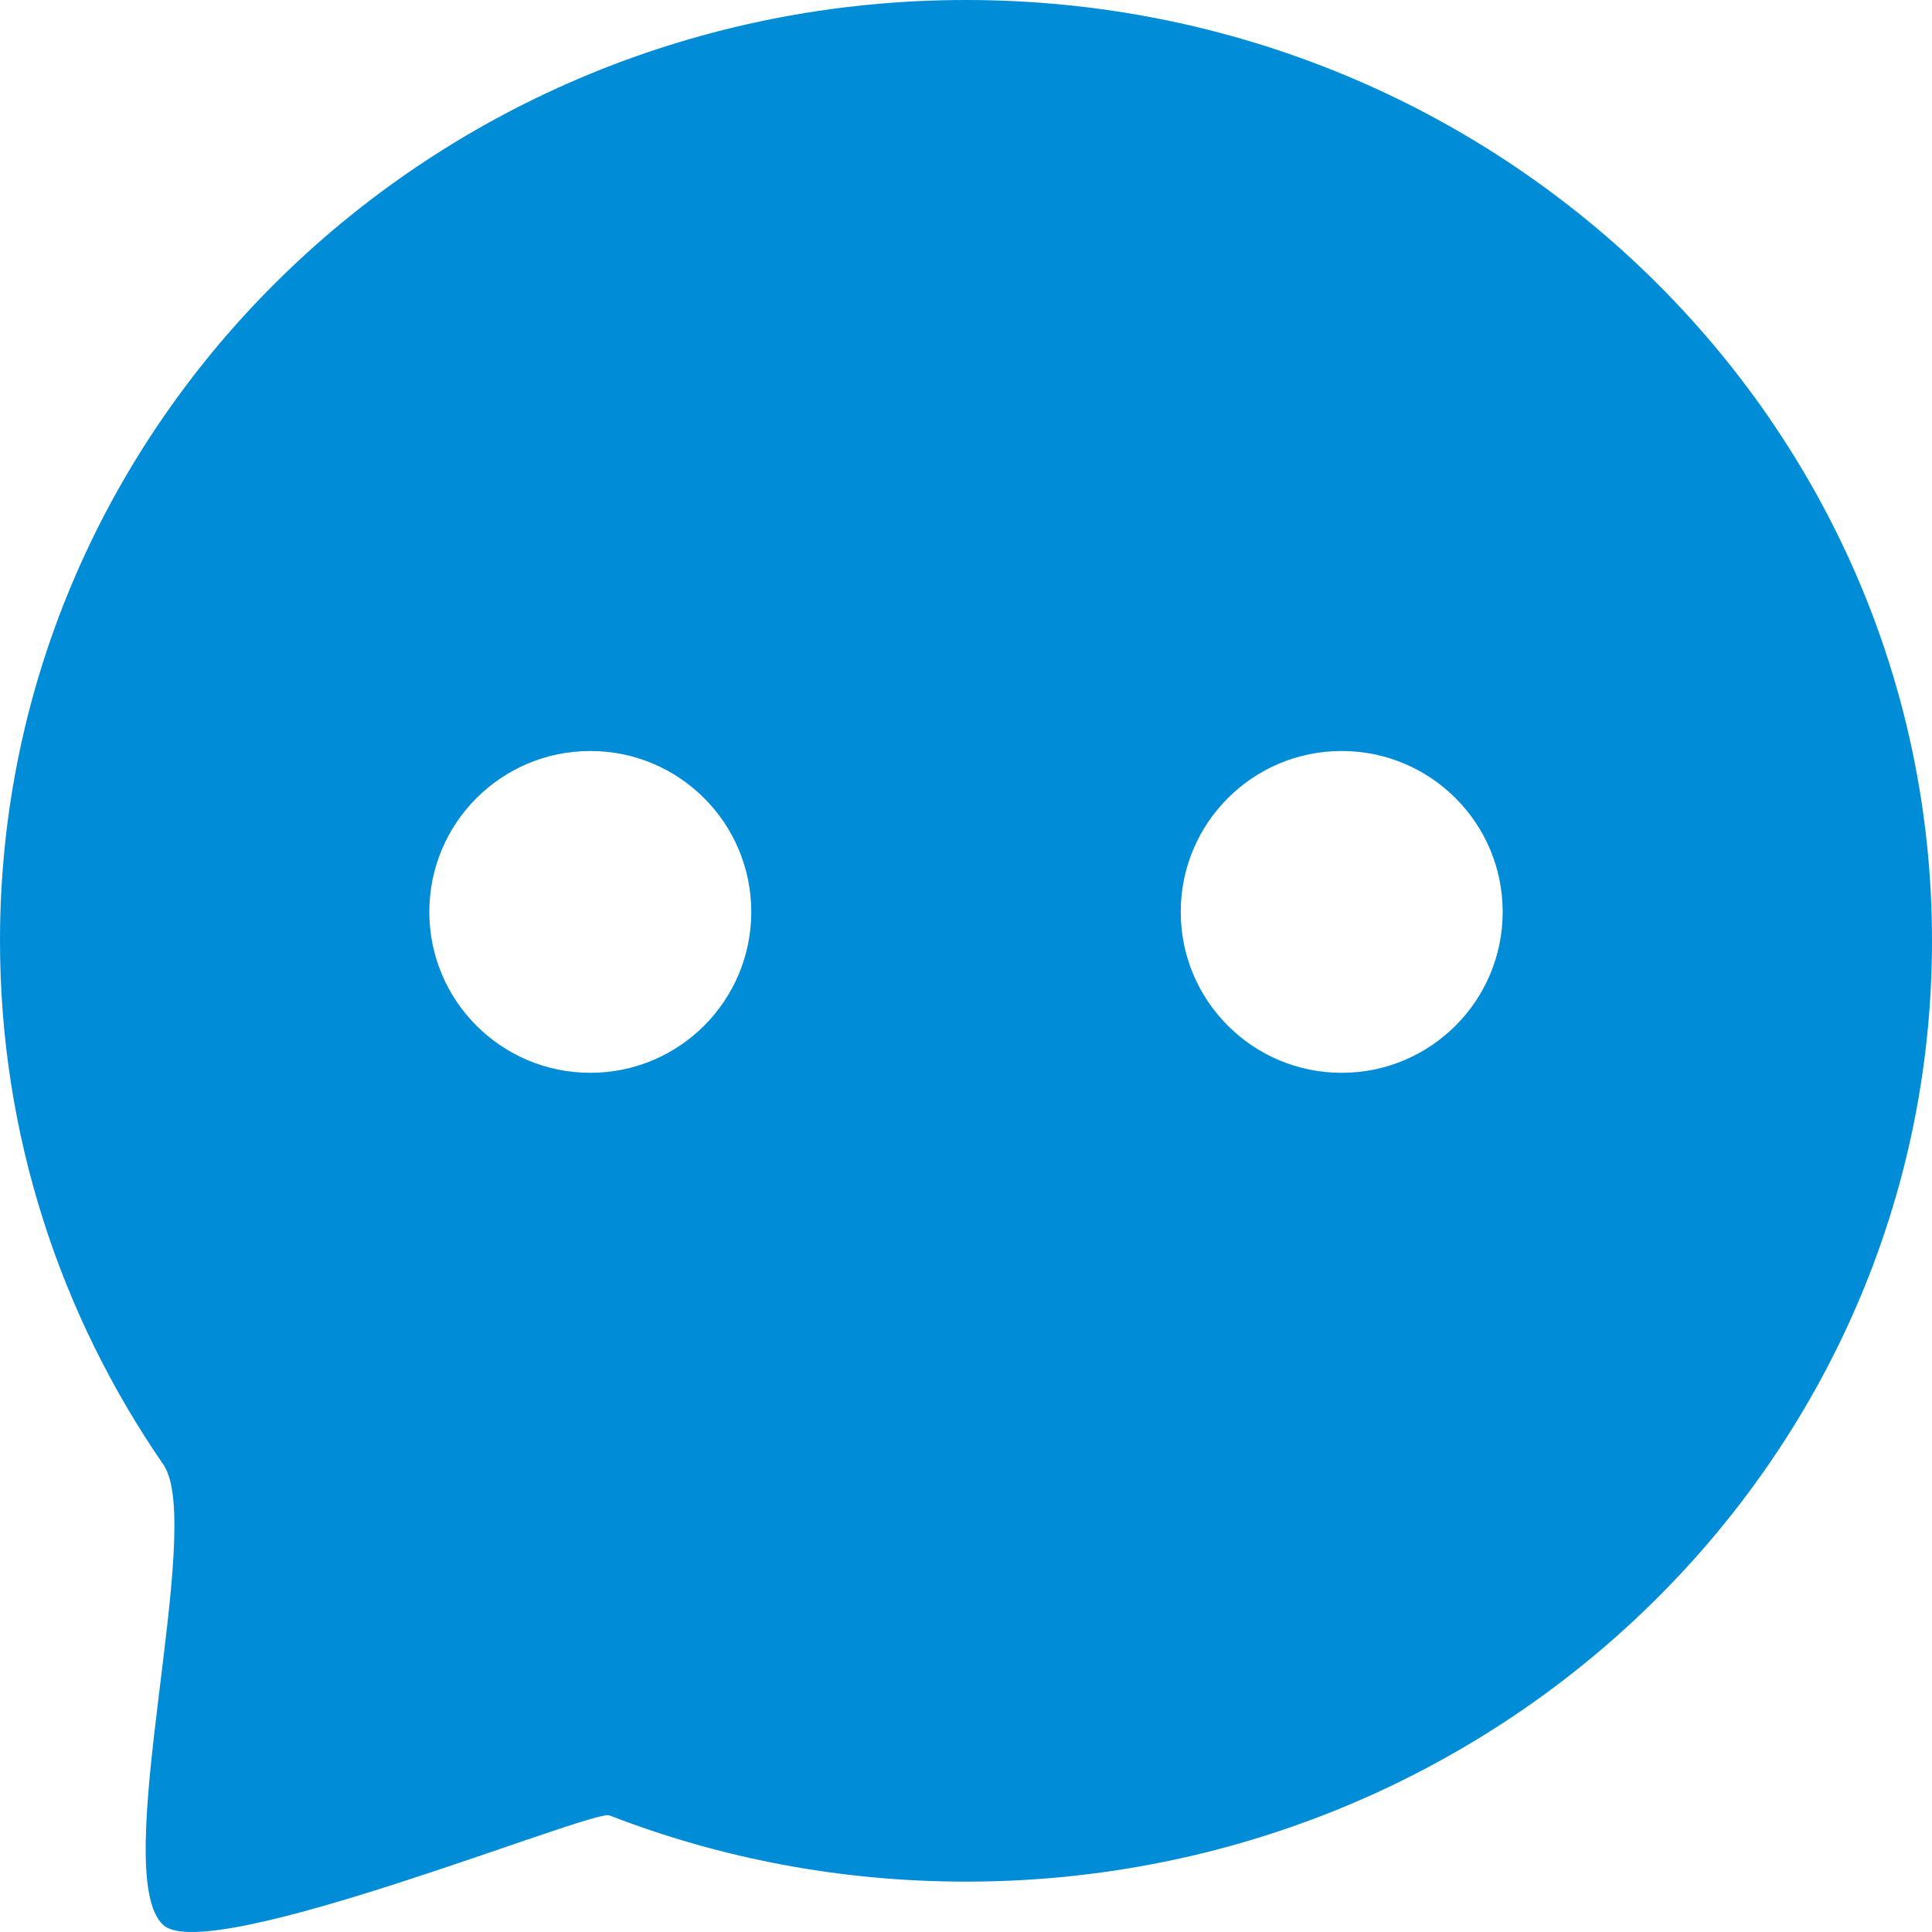 <?xml version="1.0" encoding="UTF-8"?>
<svg width="14px" height="14px" viewBox="0 0 14 14" version="1.1" xmlns="http://www.w3.org/2000/svg" xmlns:xlink="http://www.w3.org/1999/xlink">
    <!-- Generator: Sketch 53.2 (72643) - https://sketchapp.com -->
    <title>评论</title>
    <desc>Created with Sketch.</desc>
    <g id="Page-1" stroke="none" stroke-width="1" fill="none" fill-rule="evenodd">
        <g id="06个人创作者--账户中心-创作者-" transform="translate(-126, -935)" fill="#008CD6">
            <g id="分组-5-copy-14" transform="translate(72, 234)">
                <g id="评论" transform="translate(54, 701)">
                    <path d="M7,13.635 C6.087,13.635 5.215,13.465 4.416,13.155 C4.295,13.108 1.518,14.249 1.184,13.95 C0.778,13.586 1.493,11.061 1.184,10.613 C0.436,9.528 0,8.222 0,6.817 C0,3.052 3.134,0 7,0 C10.866,0 14,3.052 14,6.817 C14,10.583 10.866,13.635 7,13.635 Z M4.278,7.774 C4.922,7.774 5.444,7.252 5.444,6.608 C5.444,5.964 4.922,5.442 4.278,5.442 C3.633,5.442 3.111,5.964 3.111,6.608 C3.111,7.252 3.633,7.774 4.278,7.774 Z M9.722,7.774 C10.367,7.774 10.889,7.252 10.889,6.608 C10.889,5.964 10.367,5.442 9.722,5.442 C9.078,5.442 8.556,5.964 8.556,6.608 C8.556,7.252 9.078,7.774 9.722,7.774 Z" id="Combined-Shape-Copy-2"></path>
                </g>
            </g>
        </g>
    </g>
</svg>